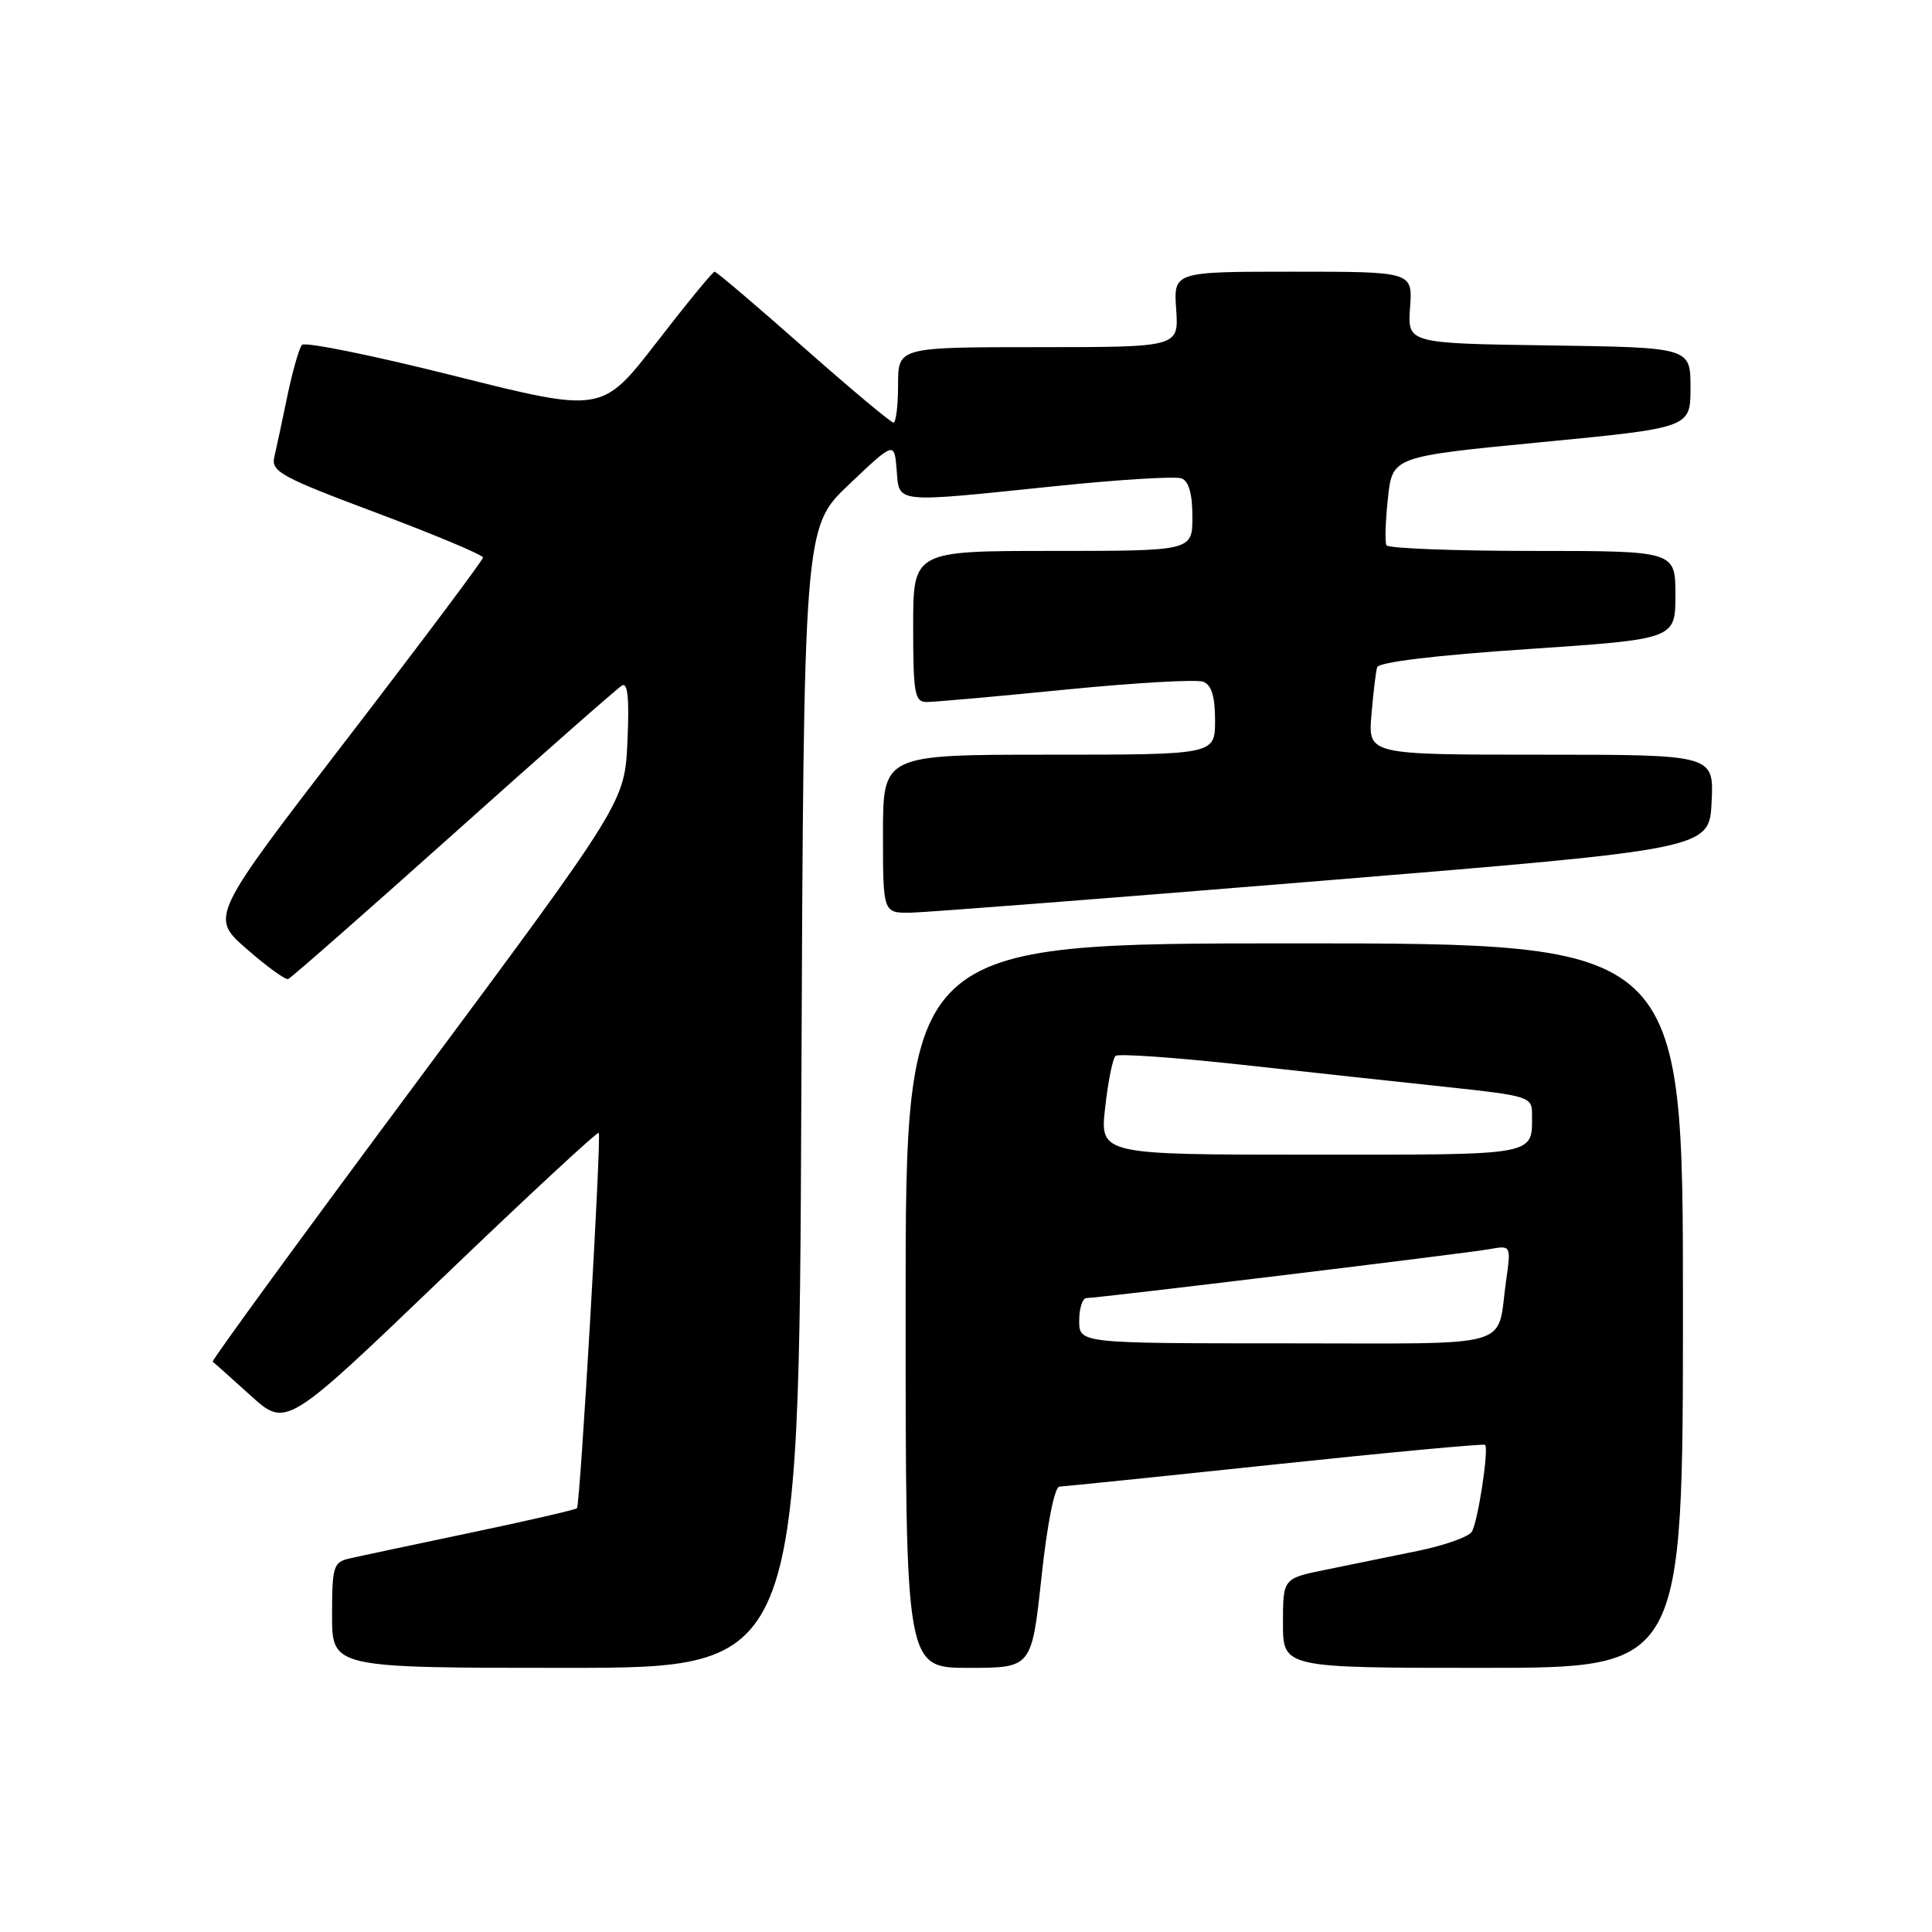 <?xml version="1.0" encoding="UTF-8" standalone="no"?>
<!DOCTYPE svg PUBLIC "-//W3C//DTD SVG 1.1//EN" "http://www.w3.org/Graphics/SVG/1.1/DTD/svg11.dtd" >
<svg xmlns="http://www.w3.org/2000/svg" xmlns:xlink="http://www.w3.org/1999/xlink" version="1.1" viewBox="0 0 256 256">
 <g >
 <path fill="currentColor"
d=" M 106.18 145.44 C 106.50 69.88 106.50 69.88 112.50 64.19 C 118.50 58.50 118.50 58.50 118.81 62.25 C 119.18 66.75 118.23 66.65 139.81 64.42 C 148.23 63.55 155.77 63.08 156.56 63.39 C 157.52 63.75 158.00 65.45 158.00 68.47 C 158.00 73.00 158.00 73.00 139.50 73.00 C 121.00 73.00 121.00 73.00 121.00 83.00 C 121.00 91.85 121.20 93.00 122.75 93.02 C 123.71 93.03 132.00 92.29 141.17 91.38 C 150.34 90.47 158.55 90.00 159.42 90.33 C 160.54 90.76 161.00 92.26 161.00 95.47 C 161.00 100.00 161.00 100.00 139.00 100.00 C 117.00 100.00 117.00 100.00 117.00 110.50 C 117.00 121.00 117.00 121.00 120.75 120.93 C 122.81 120.89 147.45 118.98 175.50 116.68 C 226.50 112.50 226.50 112.50 226.80 106.25 C 227.10 100.00 227.10 100.00 204.19 100.00 C 181.29 100.00 181.29 100.00 181.72 94.75 C 181.96 91.86 182.30 89.01 182.48 88.41 C 182.69 87.74 190.25 86.82 202.41 86.01 C 222.00 84.69 222.00 84.69 222.00 78.84 C 222.00 73.00 222.00 73.00 203.06 73.00 C 192.64 73.00 183.94 72.66 183.71 72.25 C 183.49 71.84 183.58 69.03 183.91 66.00 C 184.50 60.50 184.50 60.50 204.25 58.59 C 224.00 56.68 224.00 56.68 224.00 51.36 C 224.00 46.04 224.00 46.04 205.25 45.77 C 186.50 45.50 186.50 45.50 186.84 40.75 C 187.18 36.00 187.18 36.00 171.34 36.00 C 155.50 36.00 155.50 36.00 155.85 41.00 C 156.19 46.00 156.19 46.00 137.60 46.00 C 119.00 46.00 119.00 46.00 119.00 51.00 C 119.00 53.75 118.72 56.00 118.39 56.00 C 118.05 56.00 112.68 51.50 106.45 46.00 C 100.23 40.50 94.93 36.00 94.69 36.00 C 94.44 36.00 90.99 40.21 87.01 45.36 C 79.77 54.71 79.77 54.71 60.23 49.81 C 49.49 47.11 40.39 45.26 40.01 45.70 C 39.63 46.14 38.76 49.20 38.07 52.50 C 37.39 55.80 36.61 59.44 36.34 60.60 C 35.91 62.48 37.30 63.24 49.93 67.97 C 57.67 70.88 64.00 73.53 64.00 73.88 C 63.99 74.22 55.86 85.07 45.92 98.00 C 27.84 121.50 27.84 121.50 32.67 125.73 C 35.33 128.05 37.80 129.85 38.18 129.73 C 38.55 129.60 48.40 120.95 60.08 110.50 C 71.75 100.05 81.80 91.20 82.41 90.84 C 83.18 90.37 83.40 92.55 83.14 98.24 C 82.77 106.30 82.77 106.30 55.32 143.25 C 40.21 163.57 28.00 180.30 28.18 180.43 C 28.36 180.55 30.62 182.58 33.21 184.92 C 37.92 189.18 37.92 189.18 58.49 169.45 C 69.80 158.60 79.18 149.89 79.34 150.11 C 79.71 150.61 76.88 199.38 76.45 199.85 C 76.28 200.04 69.91 201.51 62.32 203.10 C 54.72 204.70 47.49 206.23 46.25 206.52 C 44.18 207.00 44.00 207.60 44.00 214.02 C 44.00 221.00 44.00 221.00 74.93 221.00 C 105.86 221.00 105.86 221.00 106.18 145.44 Z  M 138.00 209.00 C 138.78 201.76 139.74 196.99 140.40 196.98 C 141.00 196.96 153.87 195.64 168.98 194.04 C 184.10 192.44 196.61 191.28 196.78 191.45 C 197.31 191.98 195.83 201.66 195.02 202.97 C 194.61 203.64 191.39 204.78 187.88 205.50 C 184.37 206.22 178.91 207.33 175.75 207.98 C 170.00 209.14 170.00 209.14 170.00 215.07 C 170.00 221.00 170.00 221.00 196.50 221.00 C 223.00 221.00 223.00 221.00 223.00 173.00 C 223.00 125.00 223.00 125.00 171.50 125.00 C 120.00 125.00 120.00 125.00 120.00 173.00 C 120.00 221.00 120.00 221.00 128.35 221.00 C 136.70 221.00 136.70 221.00 138.00 209.00 Z  M 143.00 175.00 C 143.00 173.35 143.44 172.00 143.97 172.00 C 145.48 172.00 194.14 166.09 197.36 165.52 C 200.23 165.00 200.23 165.00 199.56 169.75 C 198.27 178.85 201.27 178.00 170.43 178.00 C 143.00 178.00 143.00 178.00 143.00 175.00 Z  M 146.44 146.75 C 146.82 143.31 147.44 140.24 147.82 139.91 C 148.19 139.59 155.70 140.12 164.50 141.08 C 173.30 142.05 185.56 143.38 191.75 144.04 C 202.47 145.18 203.00 145.35 203.00 147.54 C 203.00 153.21 204.15 153.00 173.76 153.00 C 145.74 153.00 145.74 153.00 146.44 146.75 Z "/>
</g>
</svg>